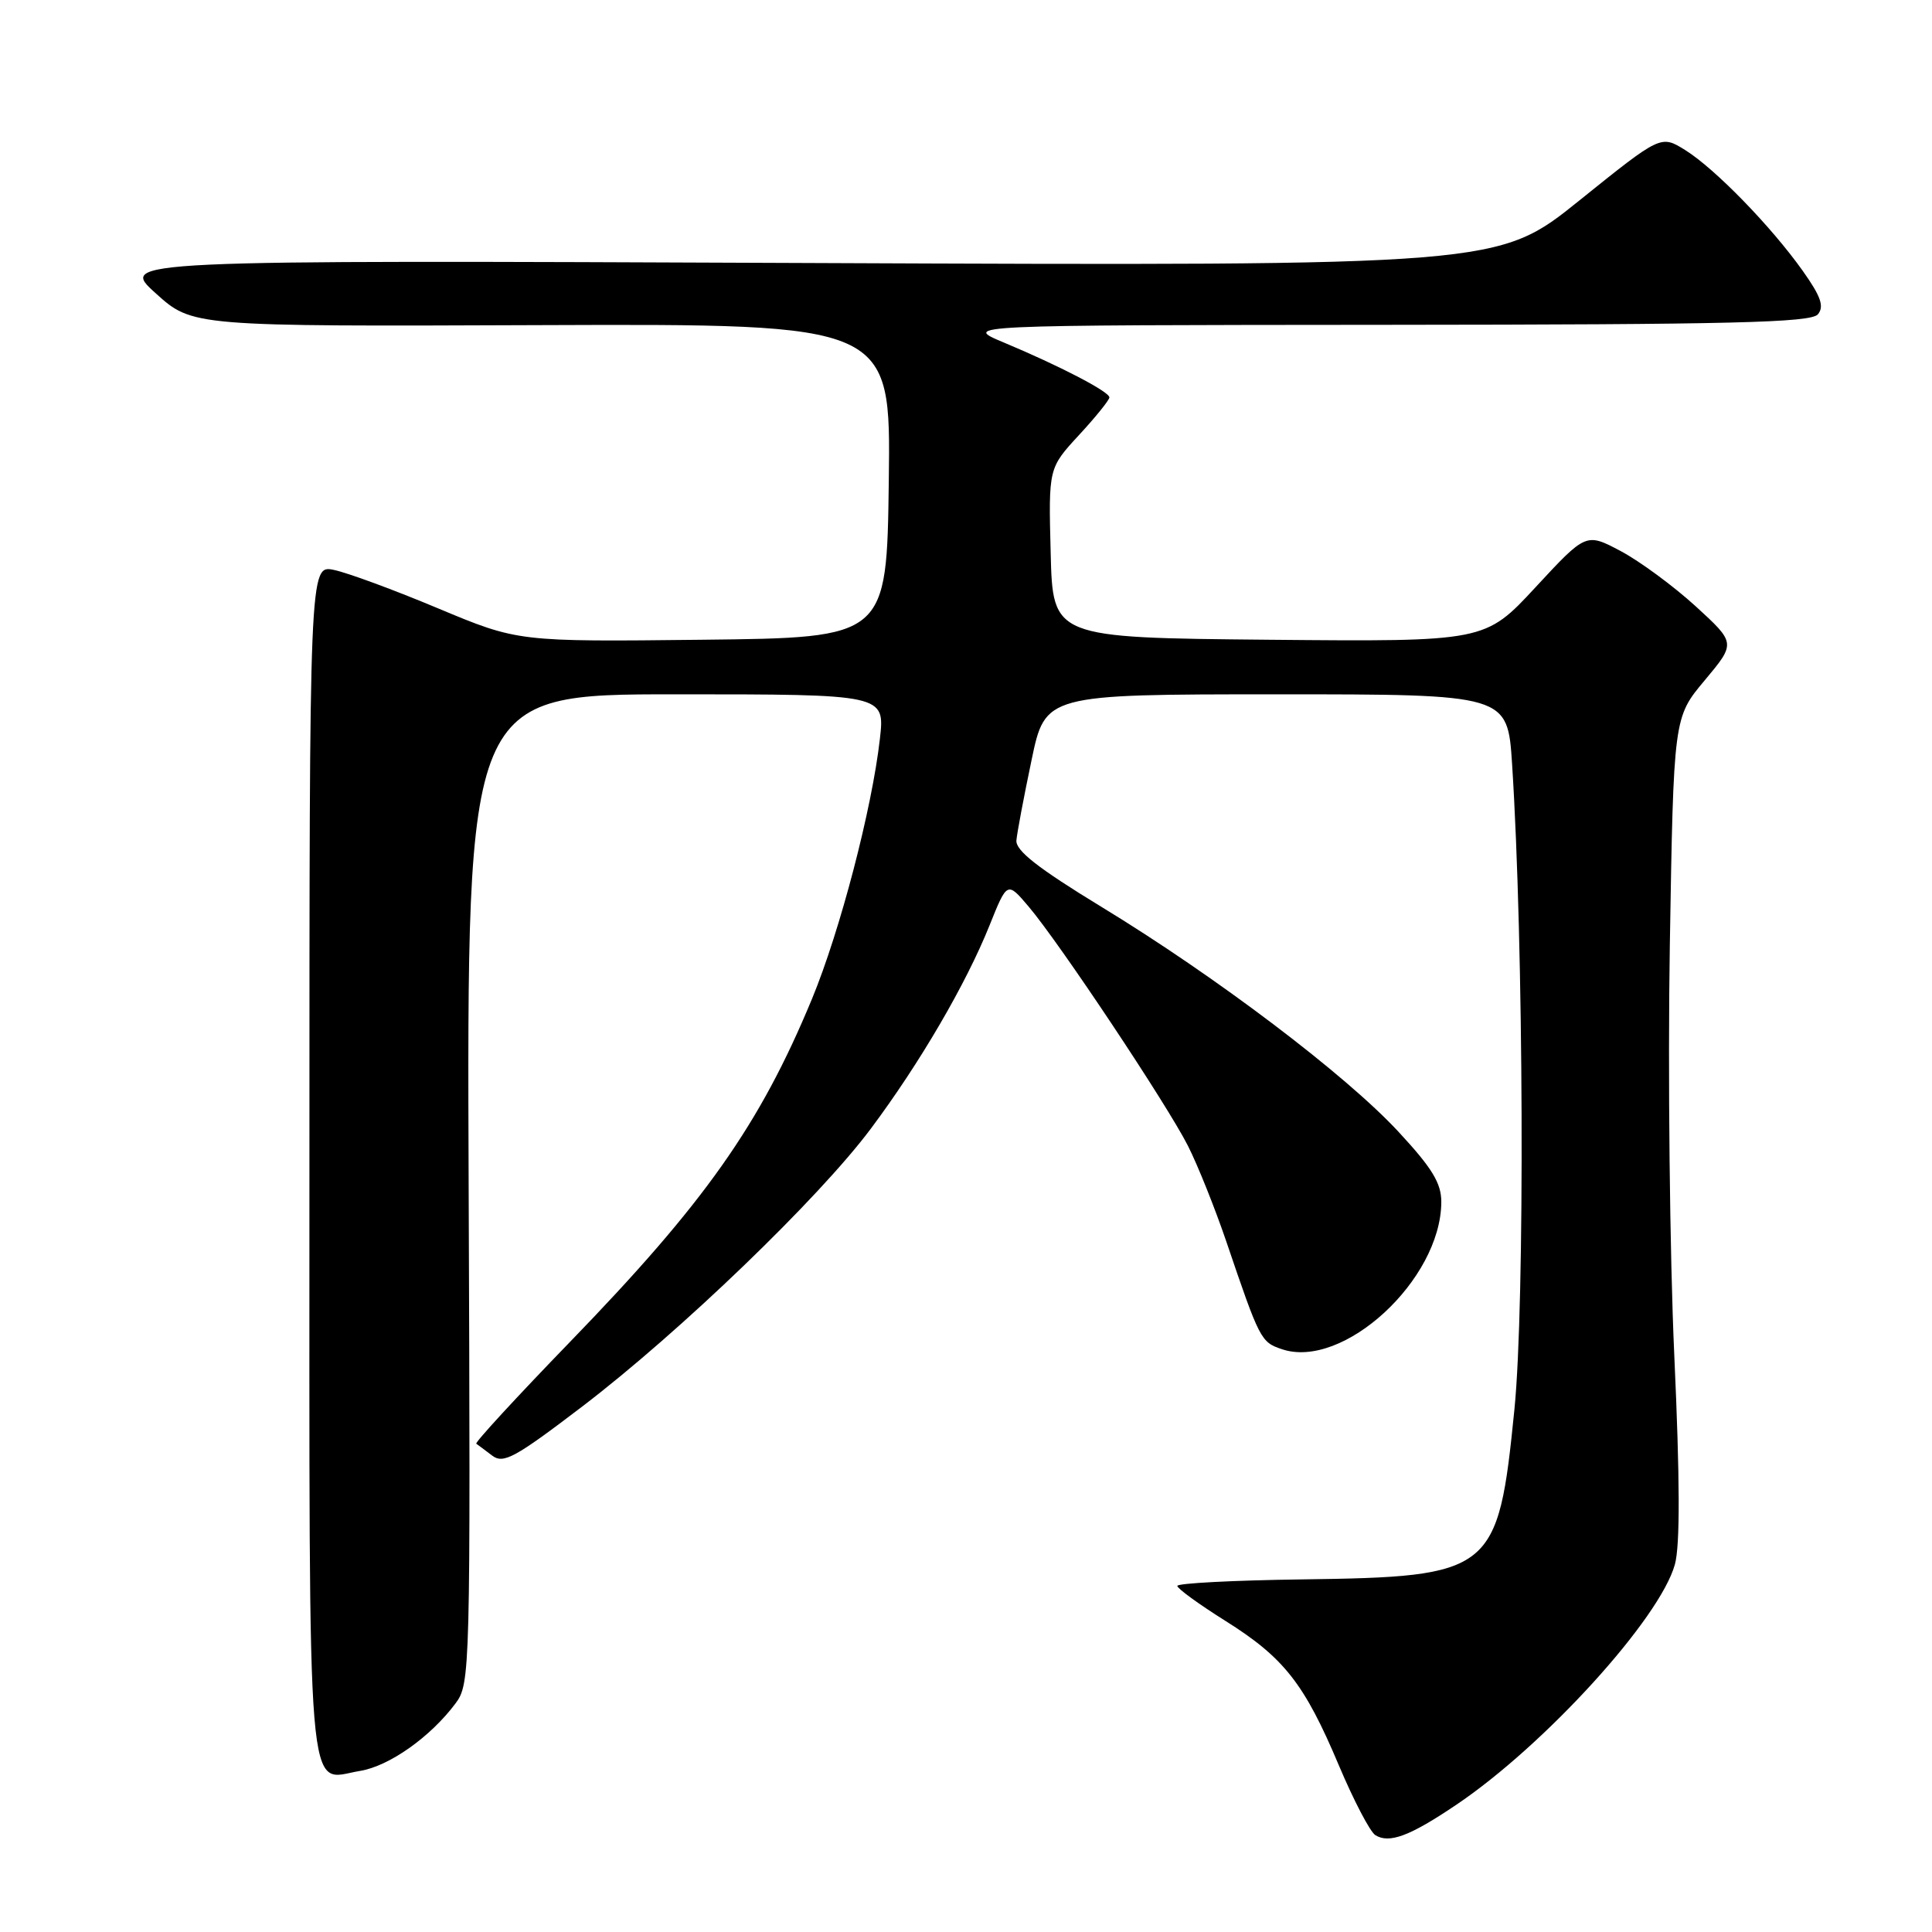 <?xml version="1.0" encoding="UTF-8" standalone="no"?>
<!DOCTYPE svg PUBLIC "-//W3C//DTD SVG 1.1//EN" "http://www.w3.org/Graphics/SVG/1.1/DTD/svg11.dtd" >
<svg xmlns="http://www.w3.org/2000/svg" xmlns:xlink="http://www.w3.org/1999/xlink" version="1.1" viewBox="0 0 256 256">
 <g >
 <path fill="currentColor"
d=" M 192.94 239.16 C 204.69 231.25 219.94 214.48 221.93 207.30 C 222.63 204.77 222.60 196.02 221.85 179.55 C 221.25 166.32 220.99 141.90 221.26 125.28 C 221.76 95.06 221.76 95.06 225.89 90.14 C 230.01 85.21 230.01 85.21 224.68 80.33 C 221.74 77.65 217.27 74.36 214.75 73.02 C 210.16 70.59 210.16 70.59 203.47 77.81 C 196.78 85.03 196.78 85.03 168.14 84.77 C 139.50 84.50 139.50 84.50 139.22 73.26 C 138.93 62.03 138.93 62.03 142.97 57.65 C 145.19 55.25 147.00 53.00 147.00 52.66 C 147.00 51.90 140.41 48.48 133.00 45.38 C 127.50 43.08 127.50 43.08 183.63 43.04 C 229.51 43.01 239.96 42.75 240.88 41.65 C 241.74 40.61 241.28 39.28 238.88 35.90 C 234.70 30.01 227.24 22.34 223.29 19.88 C 220.07 17.88 220.07 17.88 209.29 26.55 C 198.51 35.23 198.51 35.23 107.13 34.85 C 15.76 34.47 15.76 34.47 20.63 38.86 C 25.50 43.26 25.50 43.26 71.77 43.08 C 118.04 42.91 118.04 42.91 117.77 63.70 C 117.50 84.50 117.50 84.50 93.07 84.77 C 68.64 85.04 68.64 85.04 58.07 80.62 C 52.26 78.18 46.04 75.89 44.25 75.52 C 41.00 74.84 41.00 74.84 41.00 153.80 C 41.00 241.54 40.53 235.83 47.68 234.66 C 51.56 234.04 57.04 230.16 60.36 225.71 C 62.31 223.10 62.35 221.62 62.10 157.52 C 61.85 92.00 61.85 92.00 89.55 92.00 C 117.26 92.00 117.26 92.00 116.59 97.90 C 115.54 107.18 111.32 123.33 107.60 132.34 C 100.68 149.05 93.39 159.38 75.45 177.89 C 68.44 185.13 62.89 191.16 63.11 191.30 C 63.32 191.45 64.27 192.15 65.21 192.87 C 66.70 194.01 68.22 193.18 77.19 186.34 C 90.13 176.46 108.48 158.80 115.38 149.57 C 121.86 140.90 127.98 130.43 131.11 122.64 C 133.46 116.78 133.46 116.78 136.31 120.14 C 140.41 124.98 154.63 146.34 157.41 151.83 C 158.71 154.40 160.99 160.10 162.49 164.50 C 166.92 177.54 167.07 177.83 169.84 178.77 C 177.96 181.53 190.91 169.60 190.98 159.31 C 191.00 156.80 189.79 154.80 185.32 149.98 C 178.33 142.43 161.17 129.43 145.94 120.16 C 137.54 115.04 134.55 112.70 134.68 111.35 C 134.77 110.33 135.67 105.56 136.68 100.75 C 138.50 92.01 138.50 92.01 169.13 92.00 C 199.76 92.00 199.76 92.00 200.36 101.25 C 201.90 125.11 202.07 172.70 200.67 186.74 C 198.50 208.41 197.84 208.93 172.47 209.28 C 163.41 209.40 156.00 209.79 156.00 210.14 C 156.00 210.49 158.86 212.57 162.35 214.76 C 170.13 219.64 172.84 223.08 177.41 233.93 C 179.37 238.57 181.54 242.72 182.23 243.16 C 184.07 244.32 186.80 243.30 192.94 239.16 Z "/>
</g>
</svg>